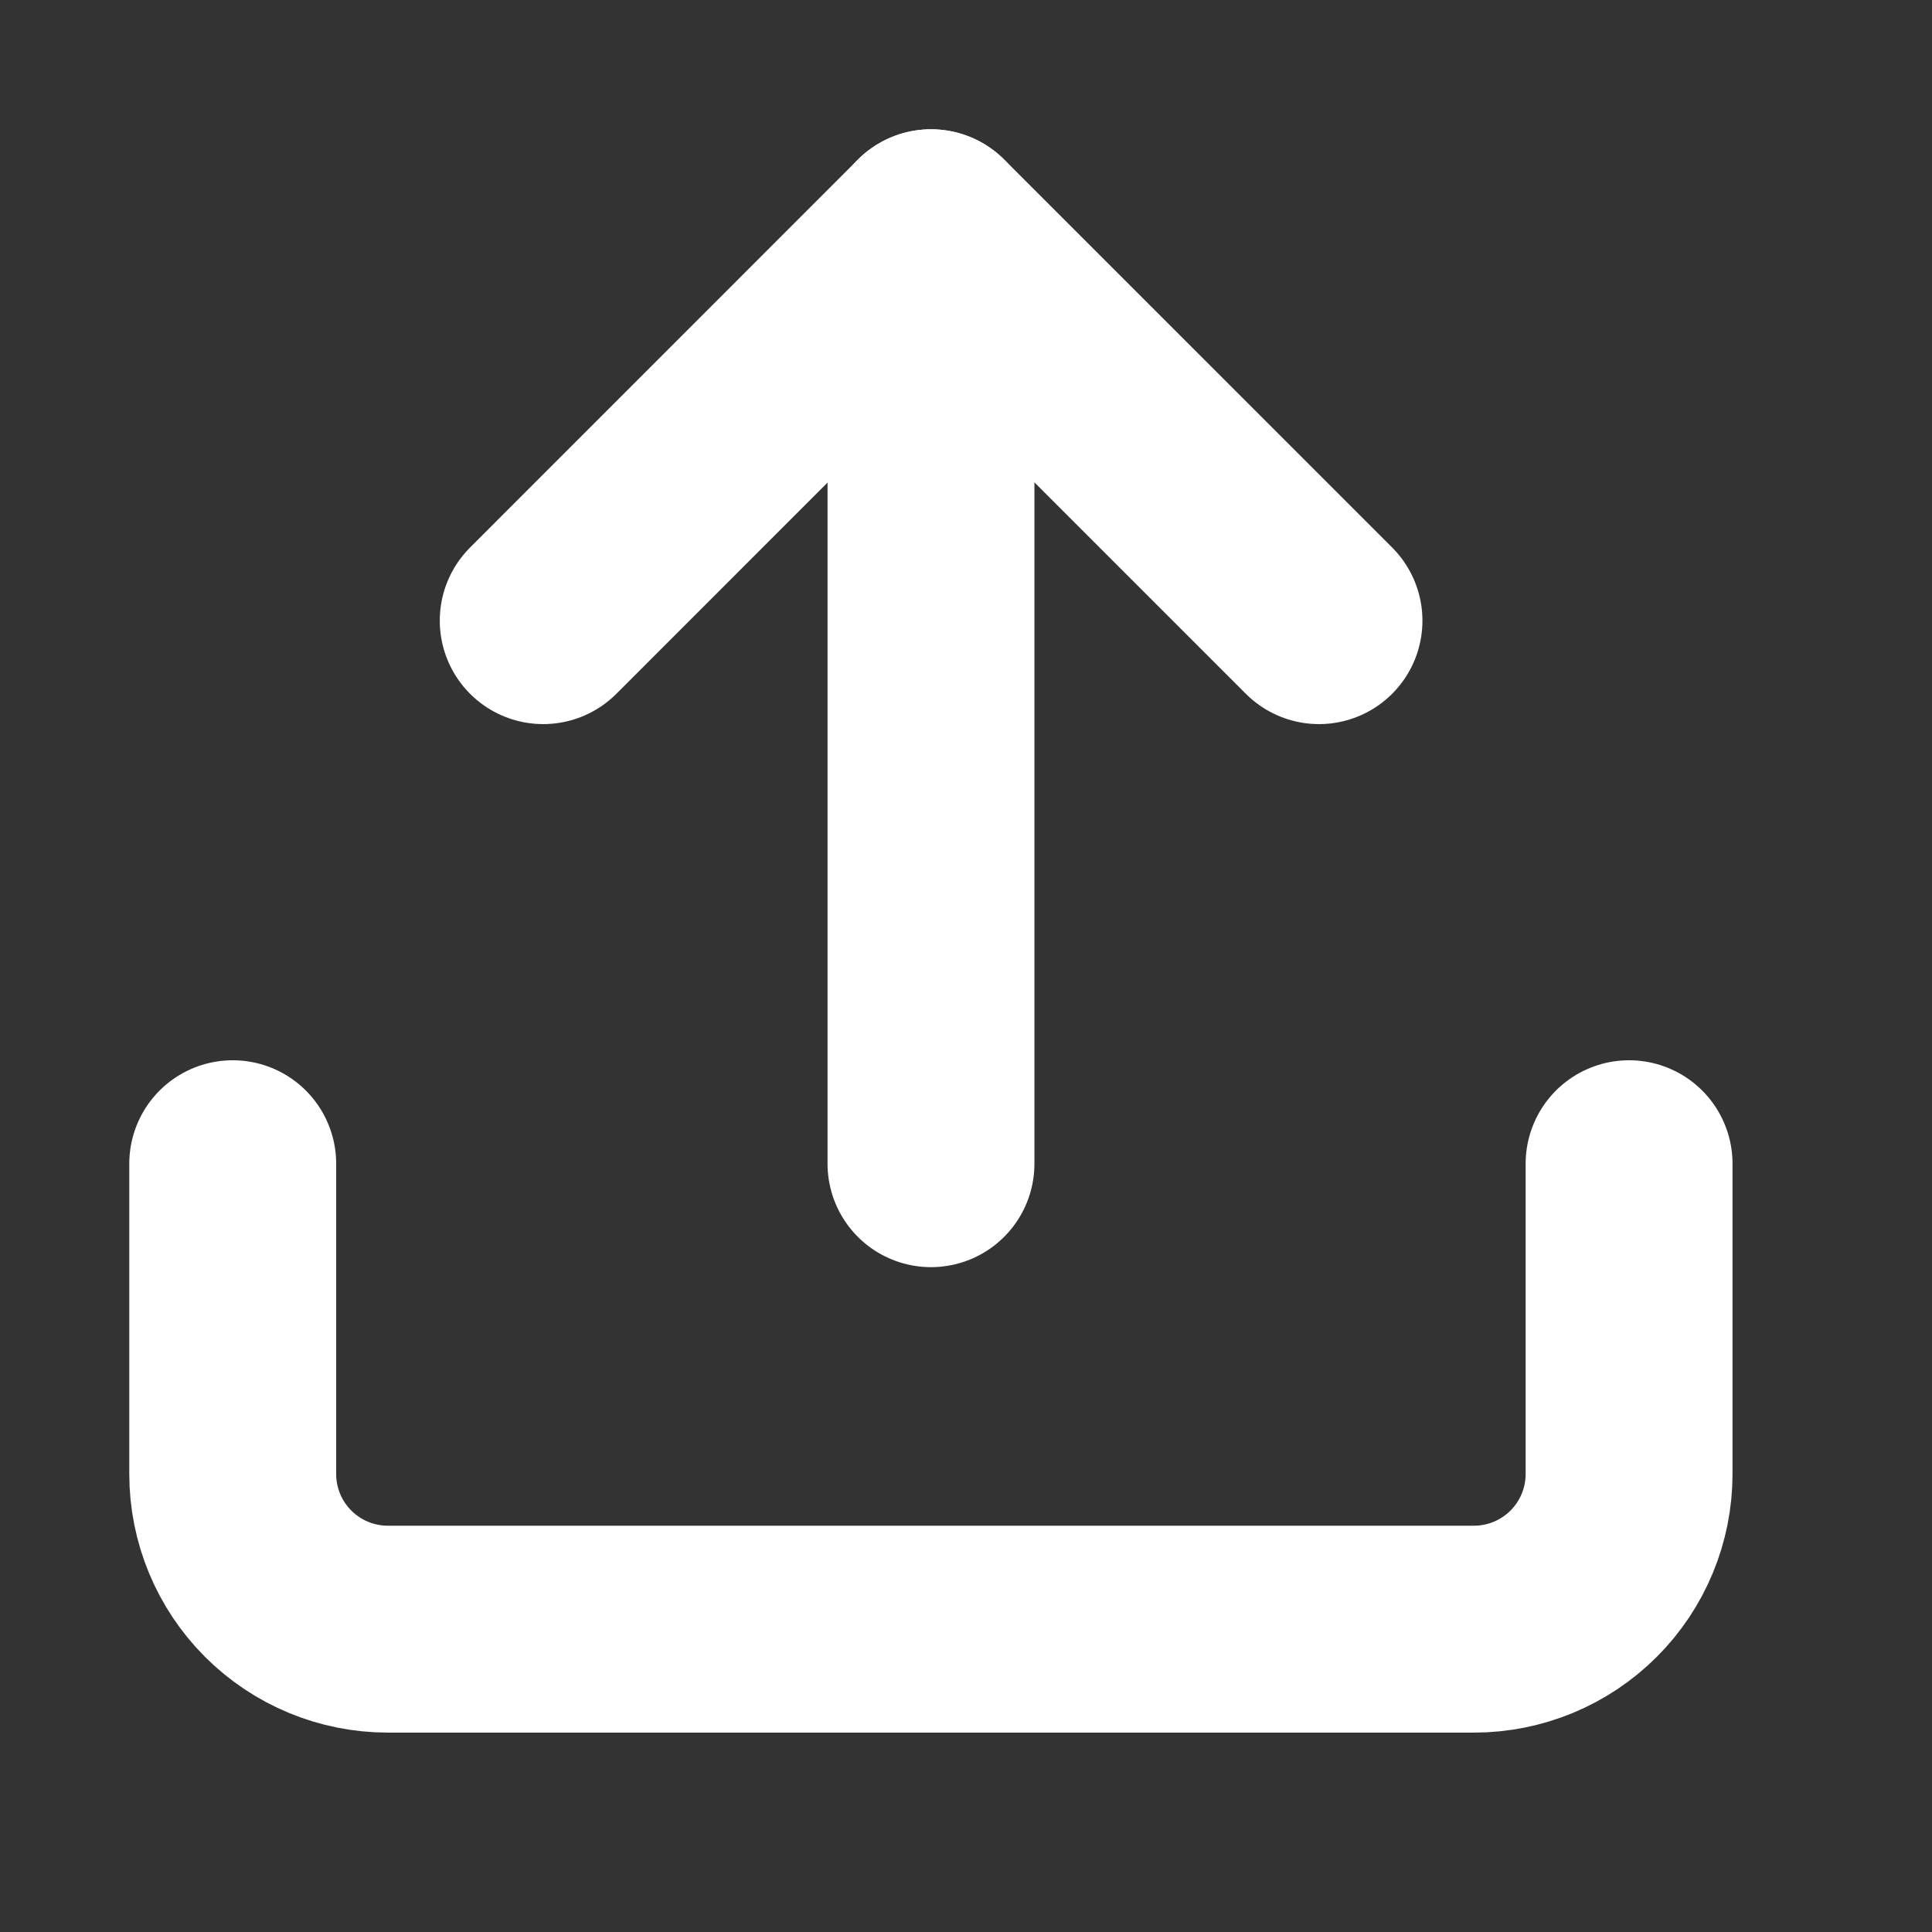 <svg width="24" height="24" viewBox="0 0 24 24" fill="none" xmlns="http://www.w3.org/2000/svg">
<rect x="0" y="0" width="24" height="24" fill="#333333" stroke="none"/>
<path d="M11.565 2.891V14.456" stroke="white" stroke-width="2.57" stroke-linecap="round" stroke-linejoin="round"/>
<path d="M16.385 7.71L11.566 2.891L6.748 7.71" stroke="white" stroke-width="2.57" stroke-linecap="round" stroke-linejoin="round"/>
<path d="M20.237 14.456V18.31C20.237 18.822 20.034 19.312 19.673 19.673C19.311 20.035 18.821 20.238 18.31 20.238H4.818C4.307 20.238 3.817 20.035 3.455 19.673C3.094 19.312 2.891 18.822 2.891 18.31V14.456" stroke="white" stroke-width="2.57" stroke-linecap="round" stroke-linejoin="round"/>
</svg>
